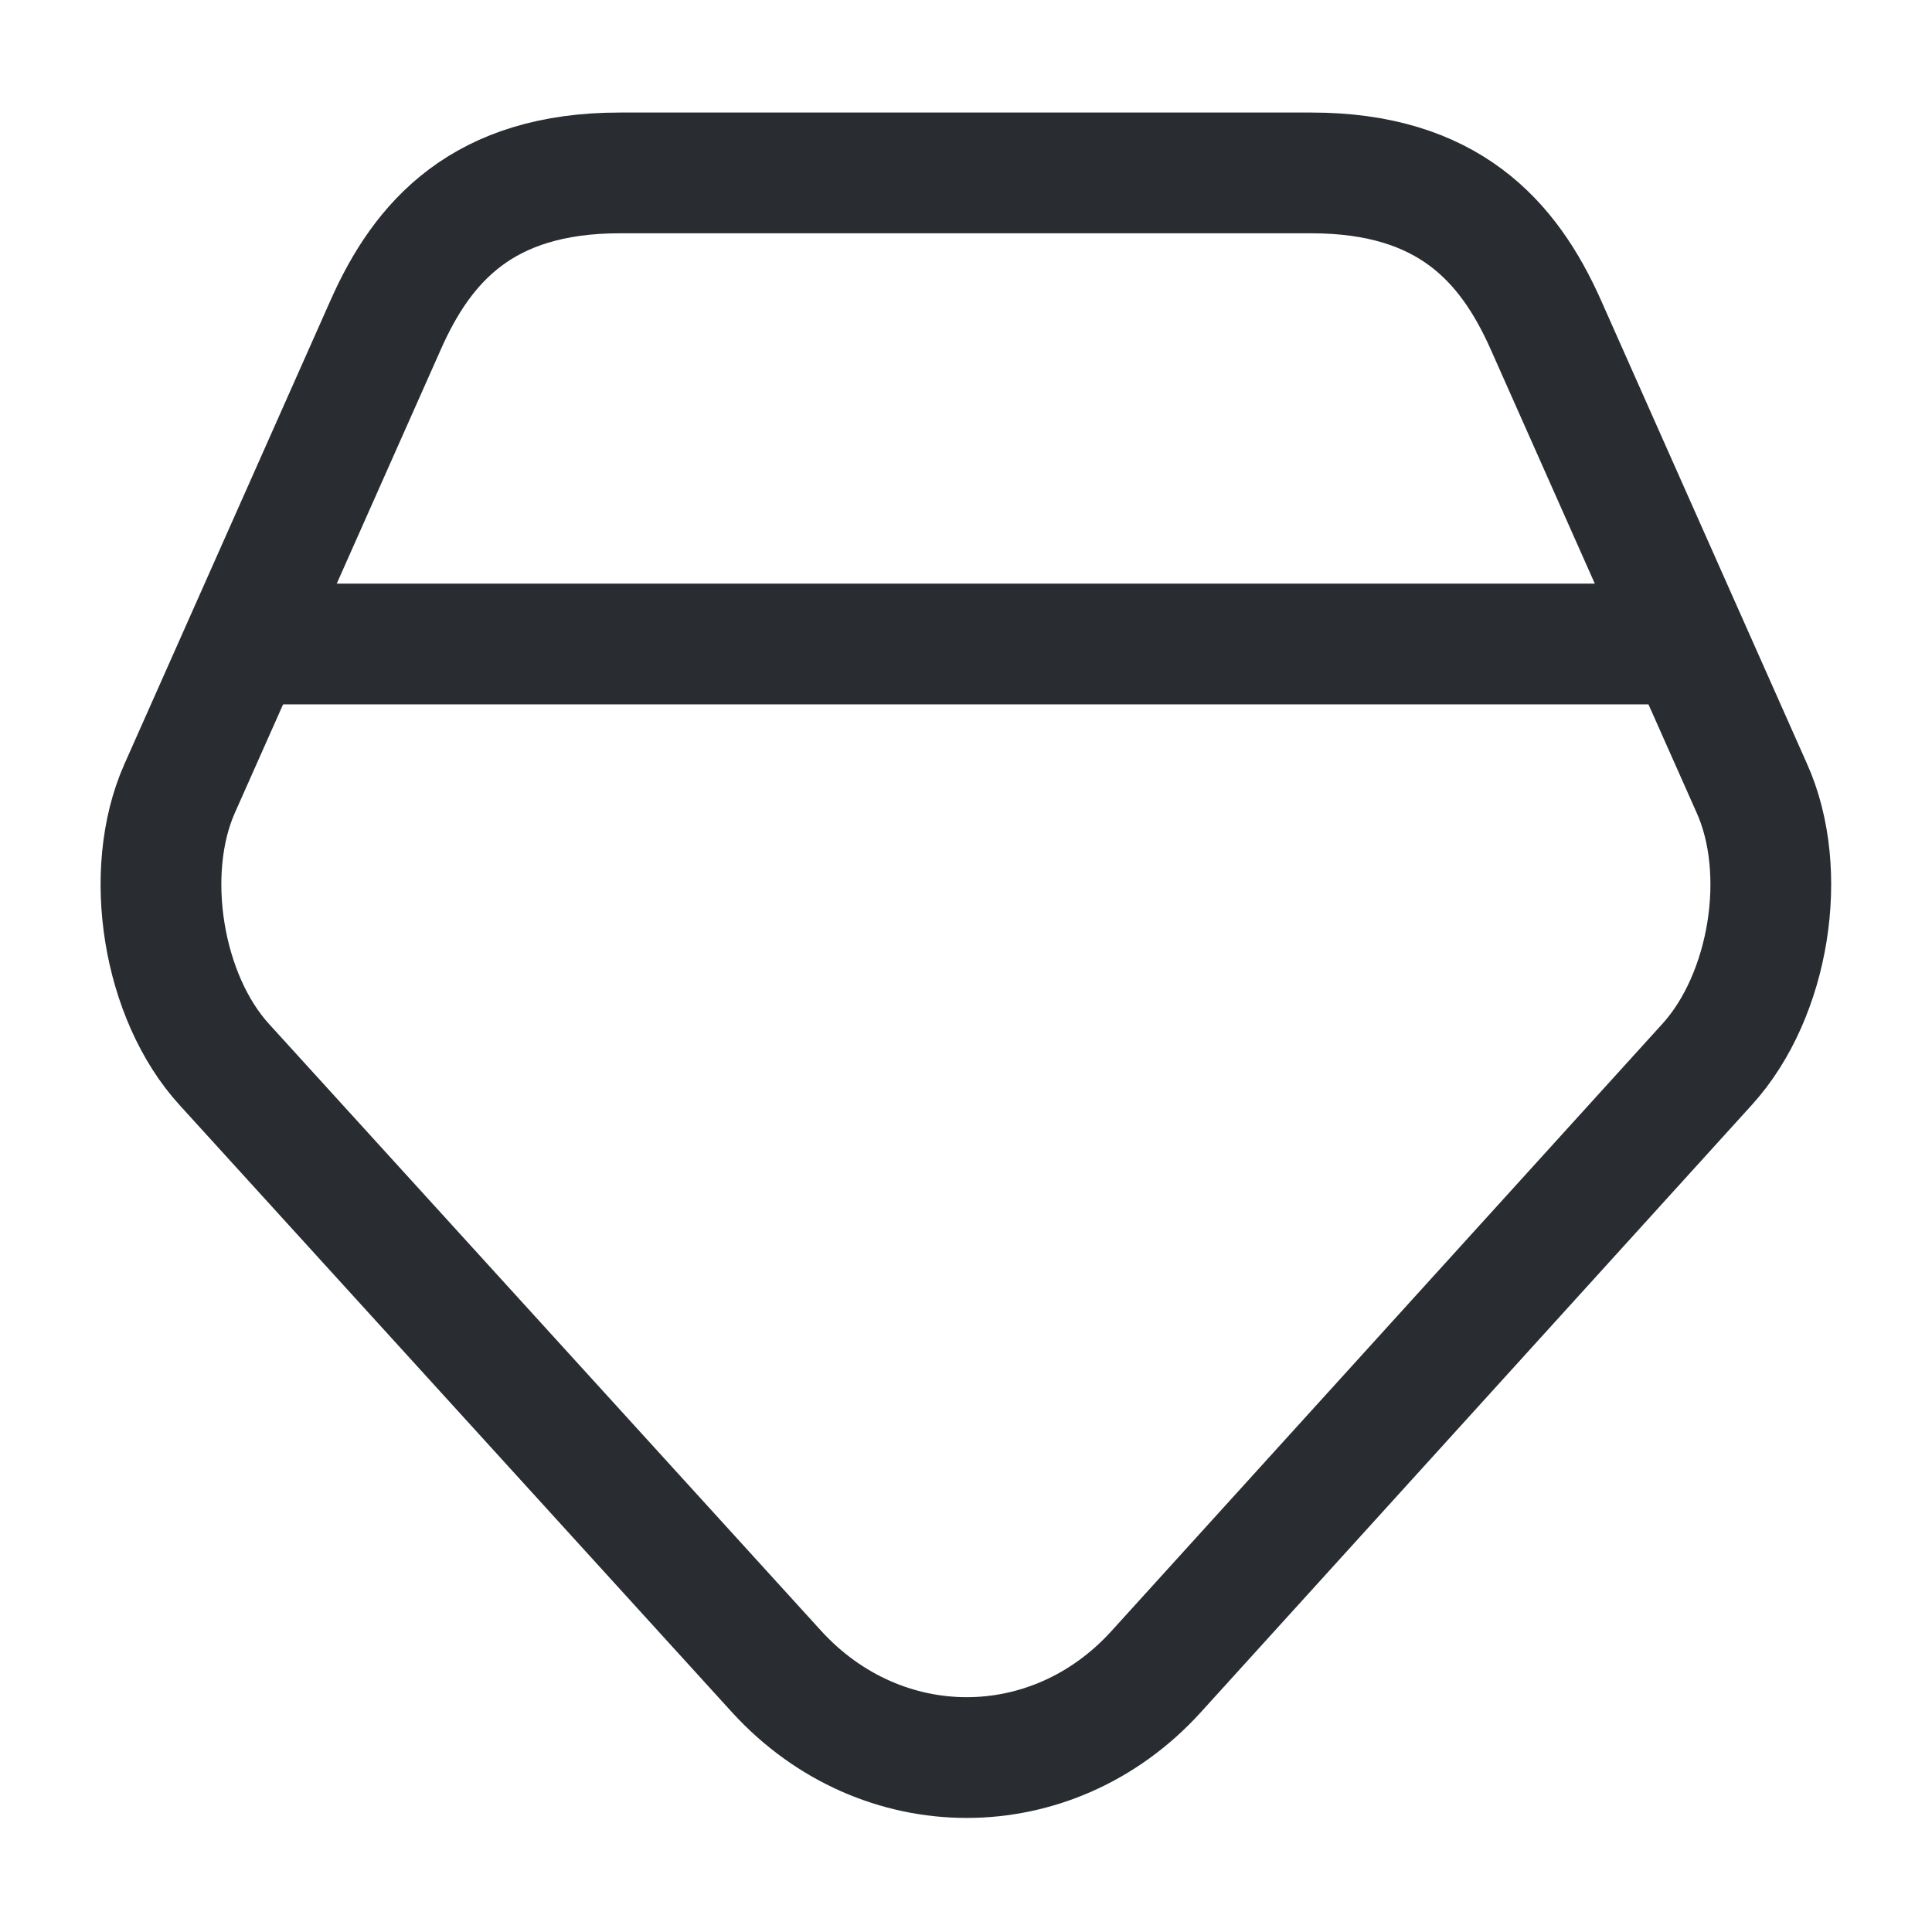 <svg width="24" height="24" viewBox="0 0 24 24" fill="none" xmlns="http://www.w3.org/2000/svg">
<path d="M16.29 2.148H7.7C6 2.148 5.25 2.998 4.79 4.038L2.23 9.798C1.77 10.838 2.02 12.388 2.79 13.228L9.65 20.768C10.95 22.188 13.07 22.188 14.36 20.768L21.21 13.218C21.98 12.368 22.23 10.828 21.76 9.788L19.2 4.028C18.74 2.998 17.99 2.148 16.29 2.148Z" stroke="#292D32" stroke-width="1.5" stroke-linecap="round" stroke-linejoin="round"/>
<path d="M3.5 8H20.5" stroke="#292D32" stroke-width="1.5" stroke-linecap="round" stroke-linejoin="round"/>
</svg>
